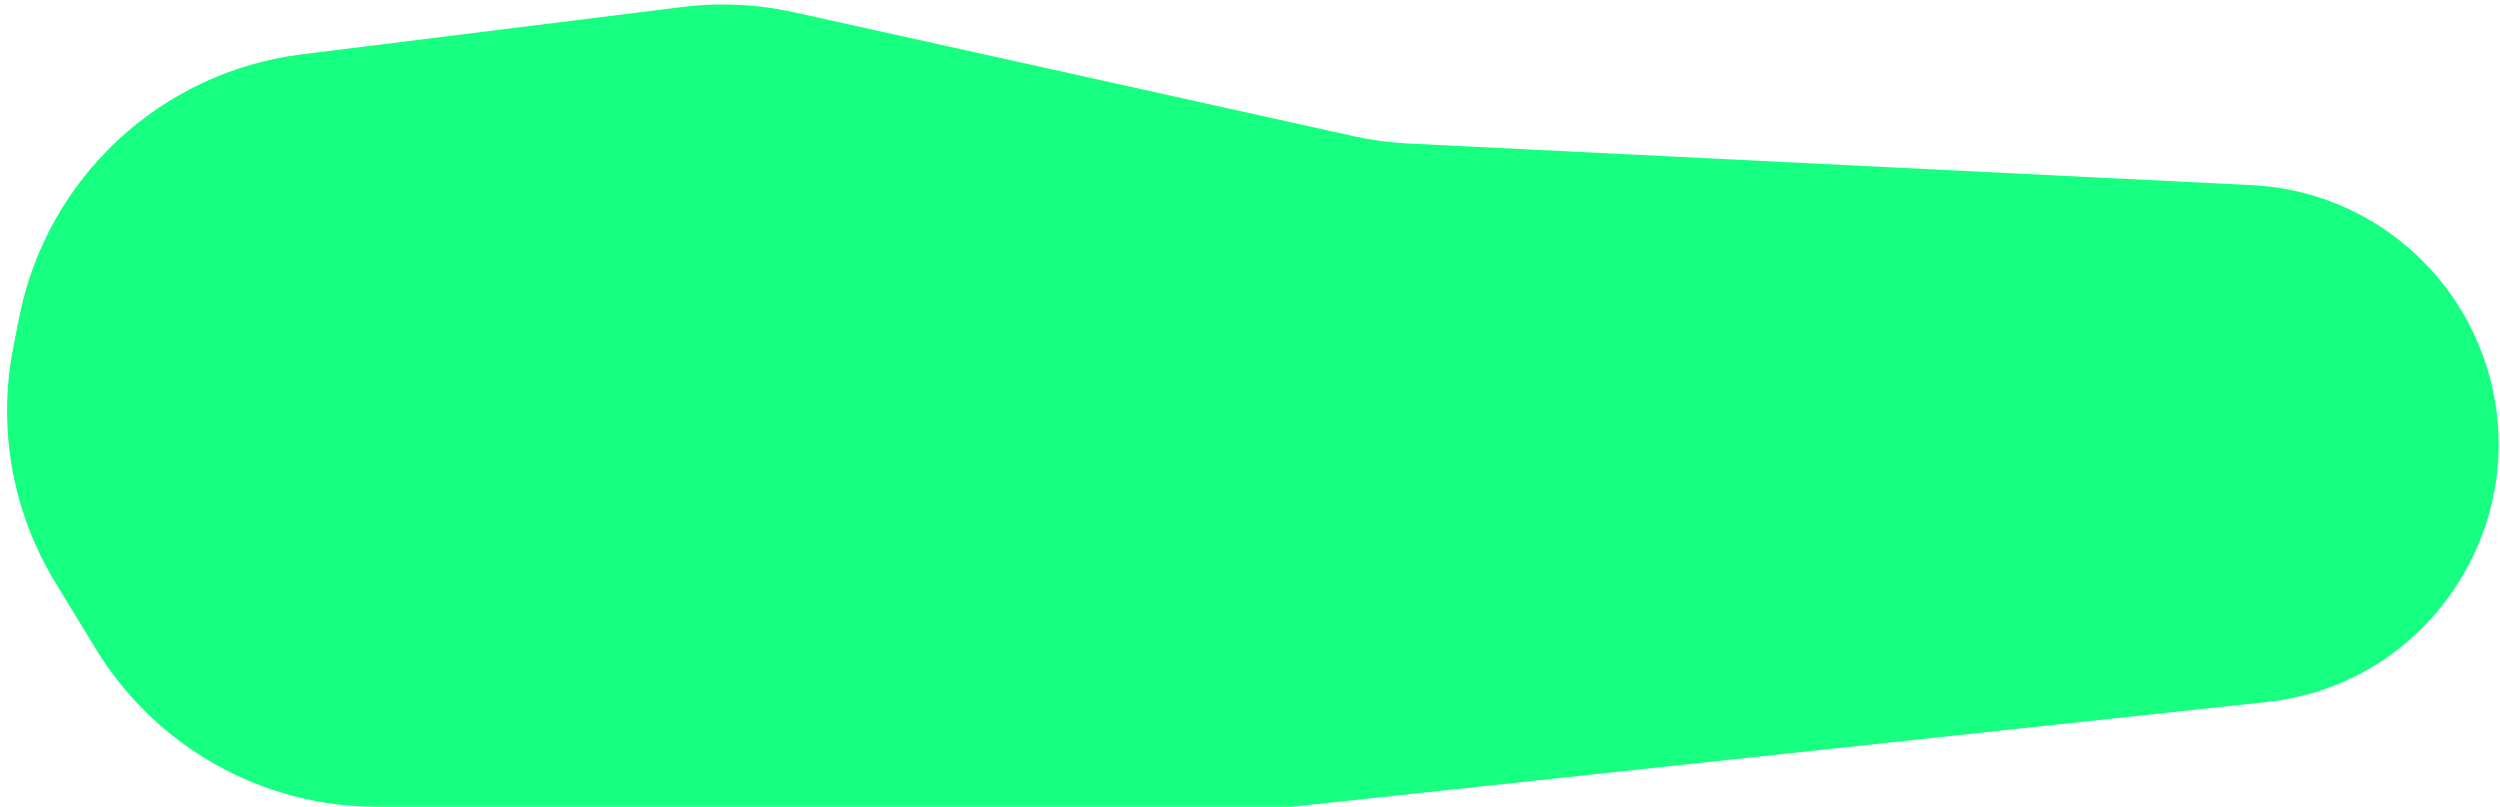 <svg width="220" height="71" viewBox="0 0 220 71" fill="none" xmlns="http://www.w3.org/2000/svg">
<path d="M60.036 0.617C63.321 0.209 66.652 0.366 69.884 1.081L119.099 11.978C120.691 12.331 122.31 12.548 123.939 12.629L198.174 16.293C206.931 16.725 214.667 22.137 218.074 30.216V30.216C224.017 44.306 214.691 60.138 199.488 61.773L113.661 71H33.185C23.07 71 13.686 65.73 8.422 57.093L4.861 51.251C1.091 45.065 -0.228 37.691 1.165 30.582L1.674 27.985C4.083 15.687 14.118 6.328 26.554 4.782L60.036 0.617Z" fill="#17FF81"/>
</svg>
